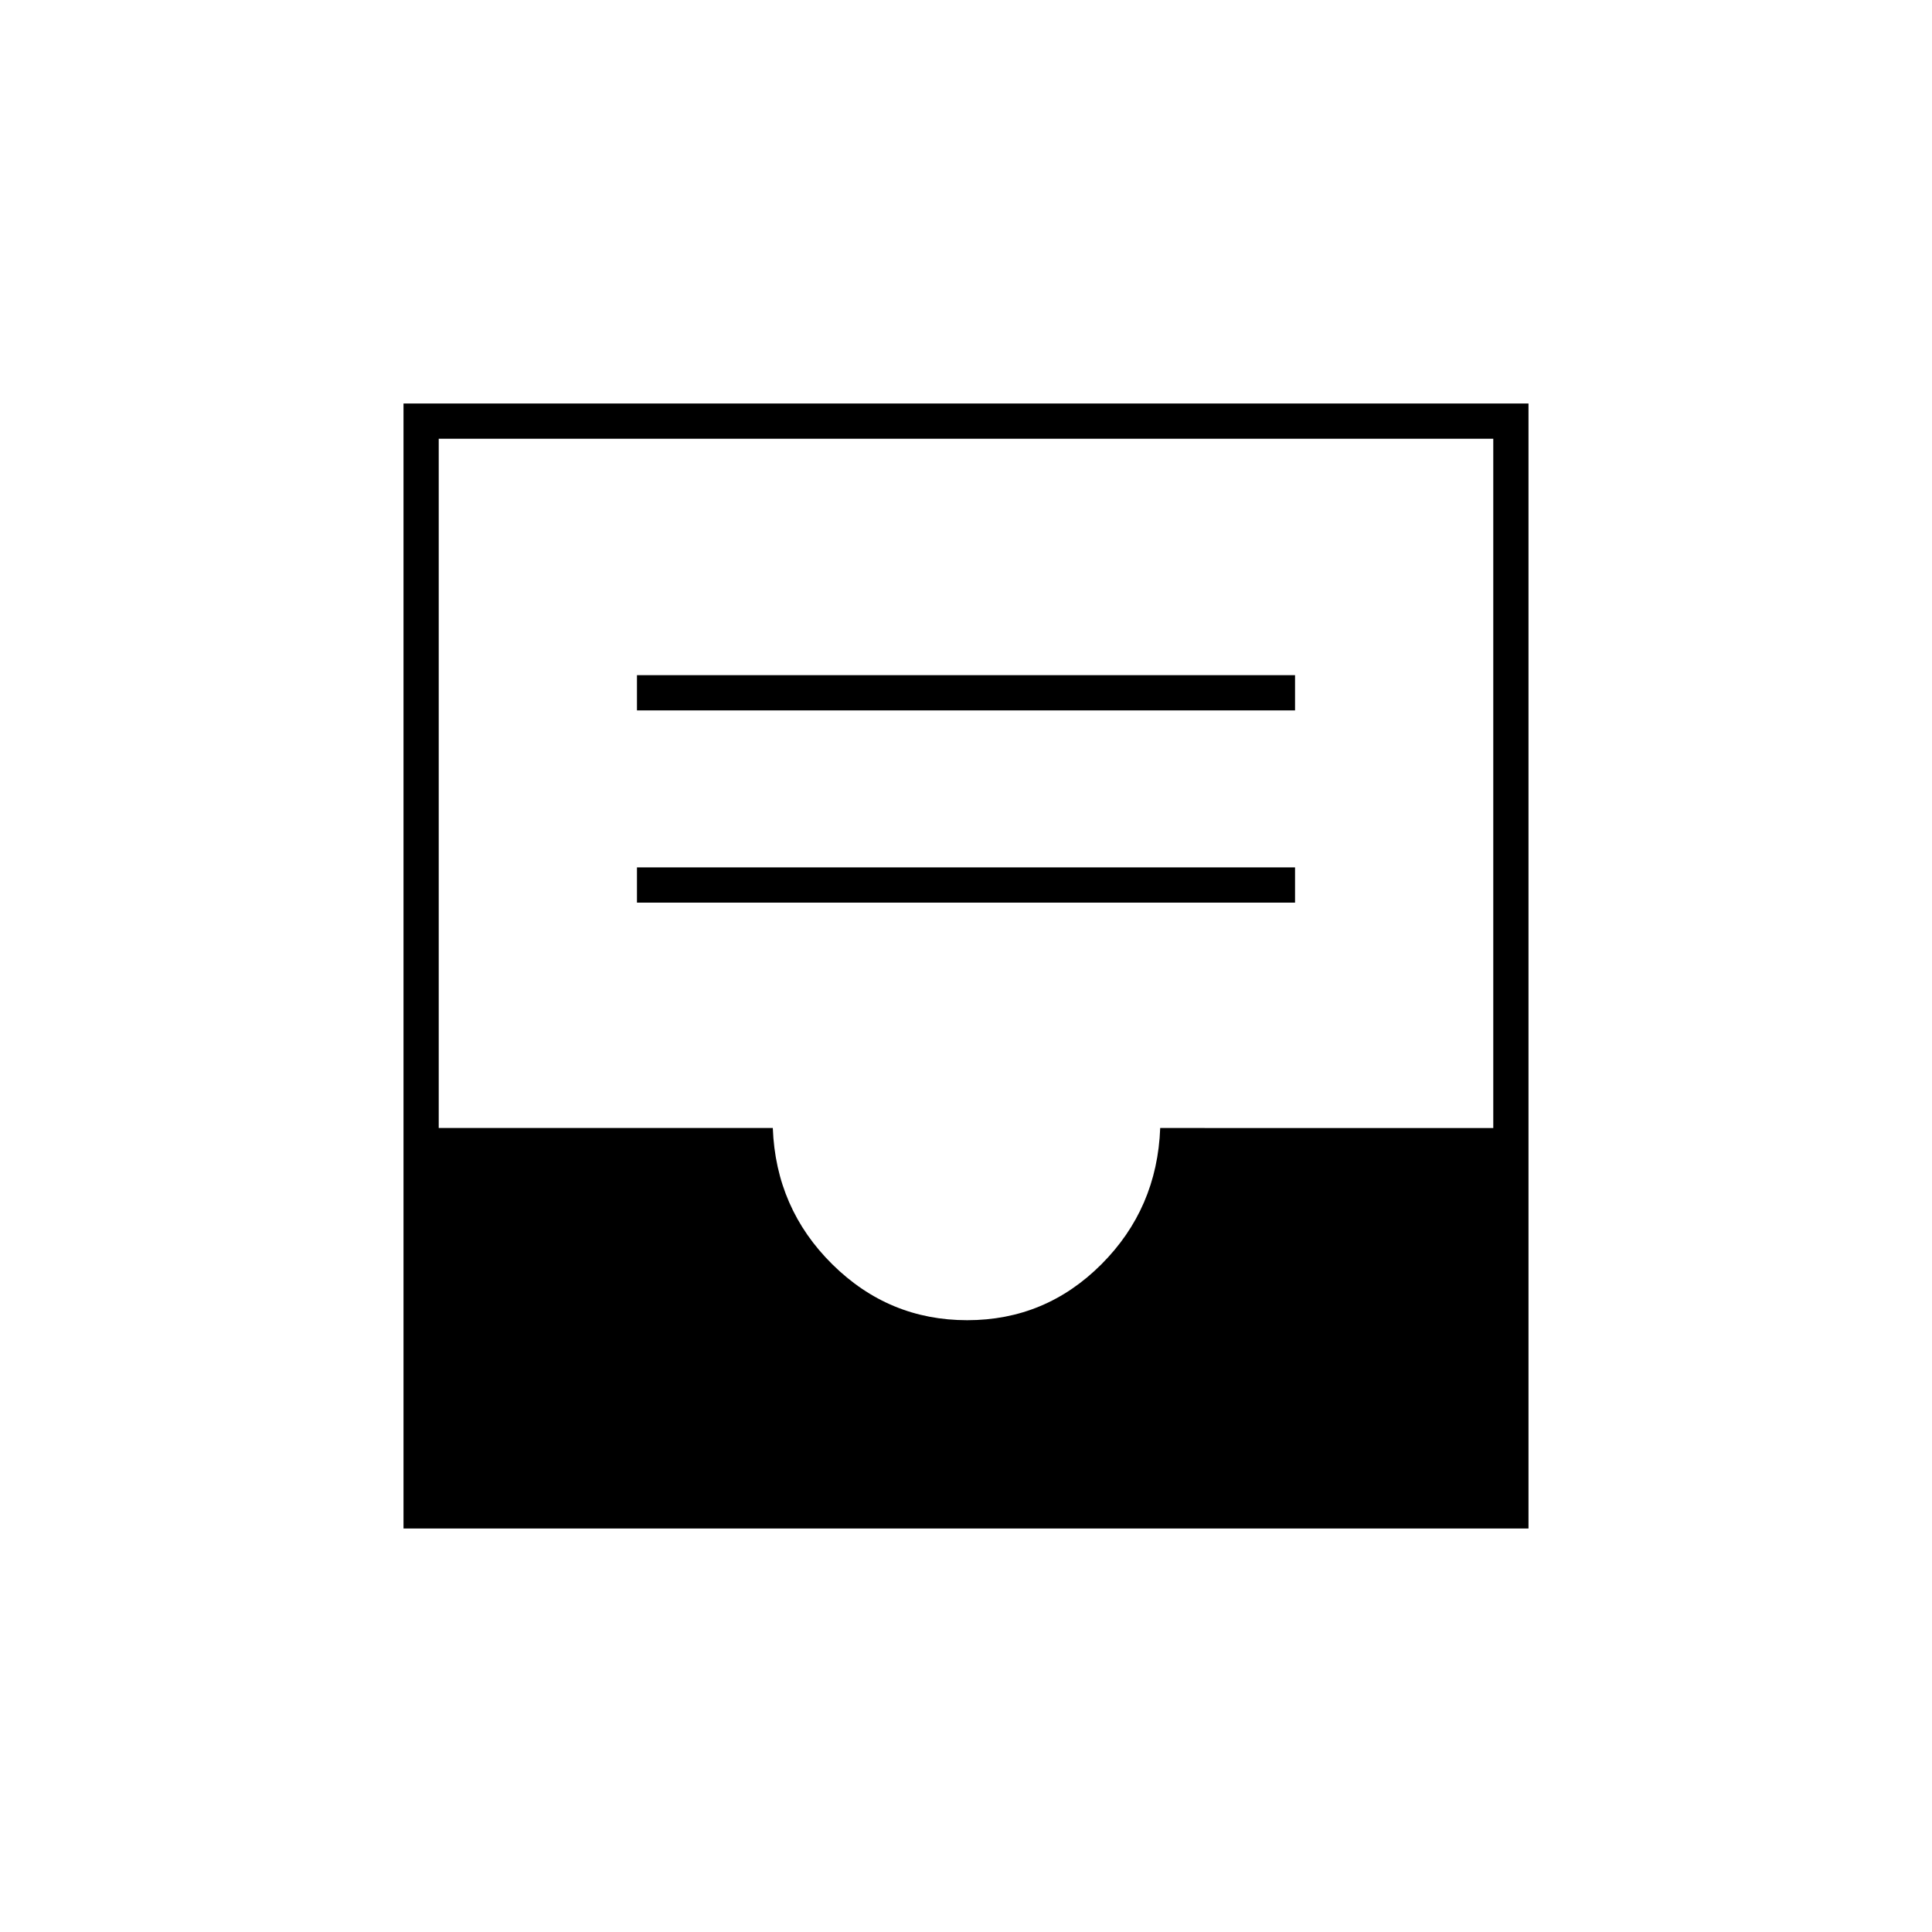<svg xmlns="http://www.w3.org/2000/svg" height="20" viewBox="0 -960 960 960" width="20"><path d="M316.5-511.5h327V-529h-327v17.5Zm0-95.5h327v-17.5h-327v17.5Zm-116 406.5v-559h559v559h-559ZM480.59-304q38.91 0 66.66-27.75t29.25-67.75H742V-742H218v342.5h166q1.5 40 29.59 67.75 28.08 27.75 67 27.75Z"/></svg>